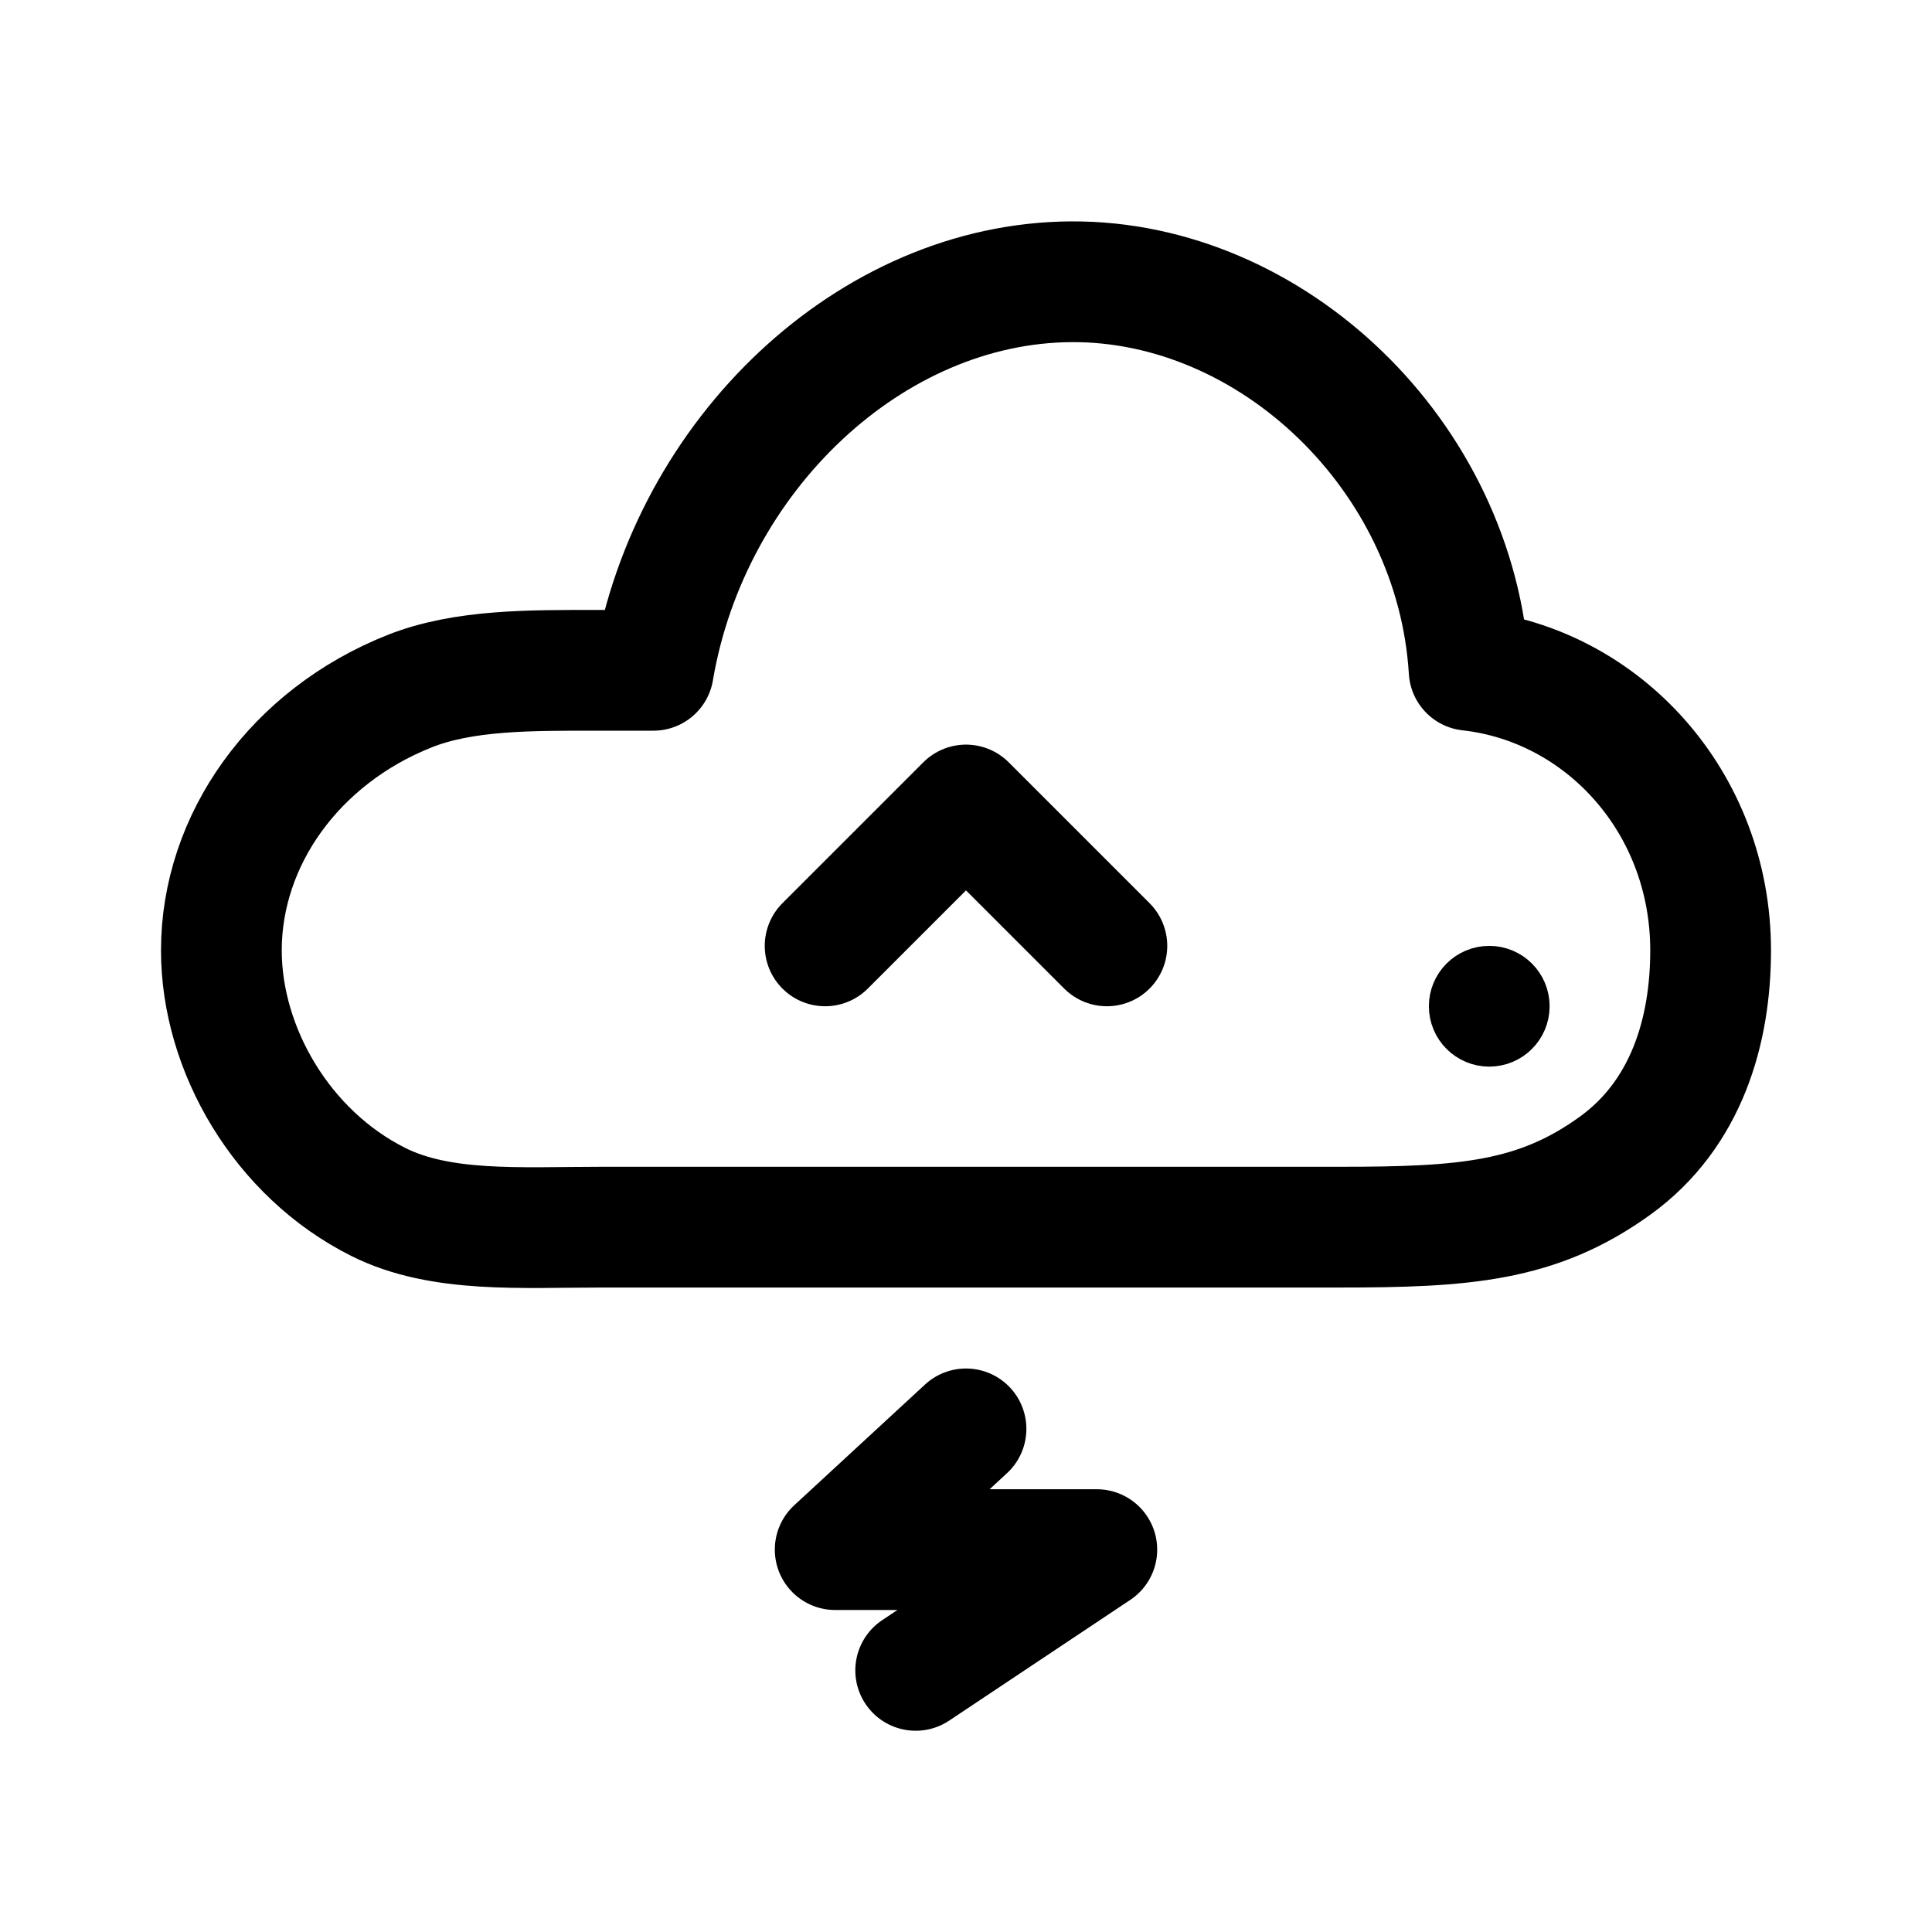 <svg xmlns="http://www.w3.org/2000/svg" width="192" height="192" fill="none" viewBox="0 0 192 192"><path stroke="#000" stroke-linecap="round" stroke-linejoin="round" stroke-width="12" d="M64.933 66.598c3.644-21.387 21.585-38.482 41.524-38.597 19.94-.116 38.248 17.27 39.543 38.614 13.307 1.477 24 13.096 24 27.838 0 7.969-2.38 16.25-9.487 21.387-7.726 5.585-14.987 6.113-27.364 6.113H59.822c-8.101 0-16.007.604-22.217-2.5-9.597-4.798-15.605-15.184-15.605-25 0-10.99 7.29-21.232 18.712-25.768 5.382-2.136 12.019-2.07 18.624-2.07h5.597M96 142l-13 12h26l-18 12"/><path stroke="#000" stroke-linecap="round" stroke-linejoin="round" stroke-width="12" d="m82 94 14-14 14 14"/><circle cx="148" cy="100" r="3" stroke="#000" stroke-linecap="round" stroke-linejoin="round" stroke-width="6"/></svg>